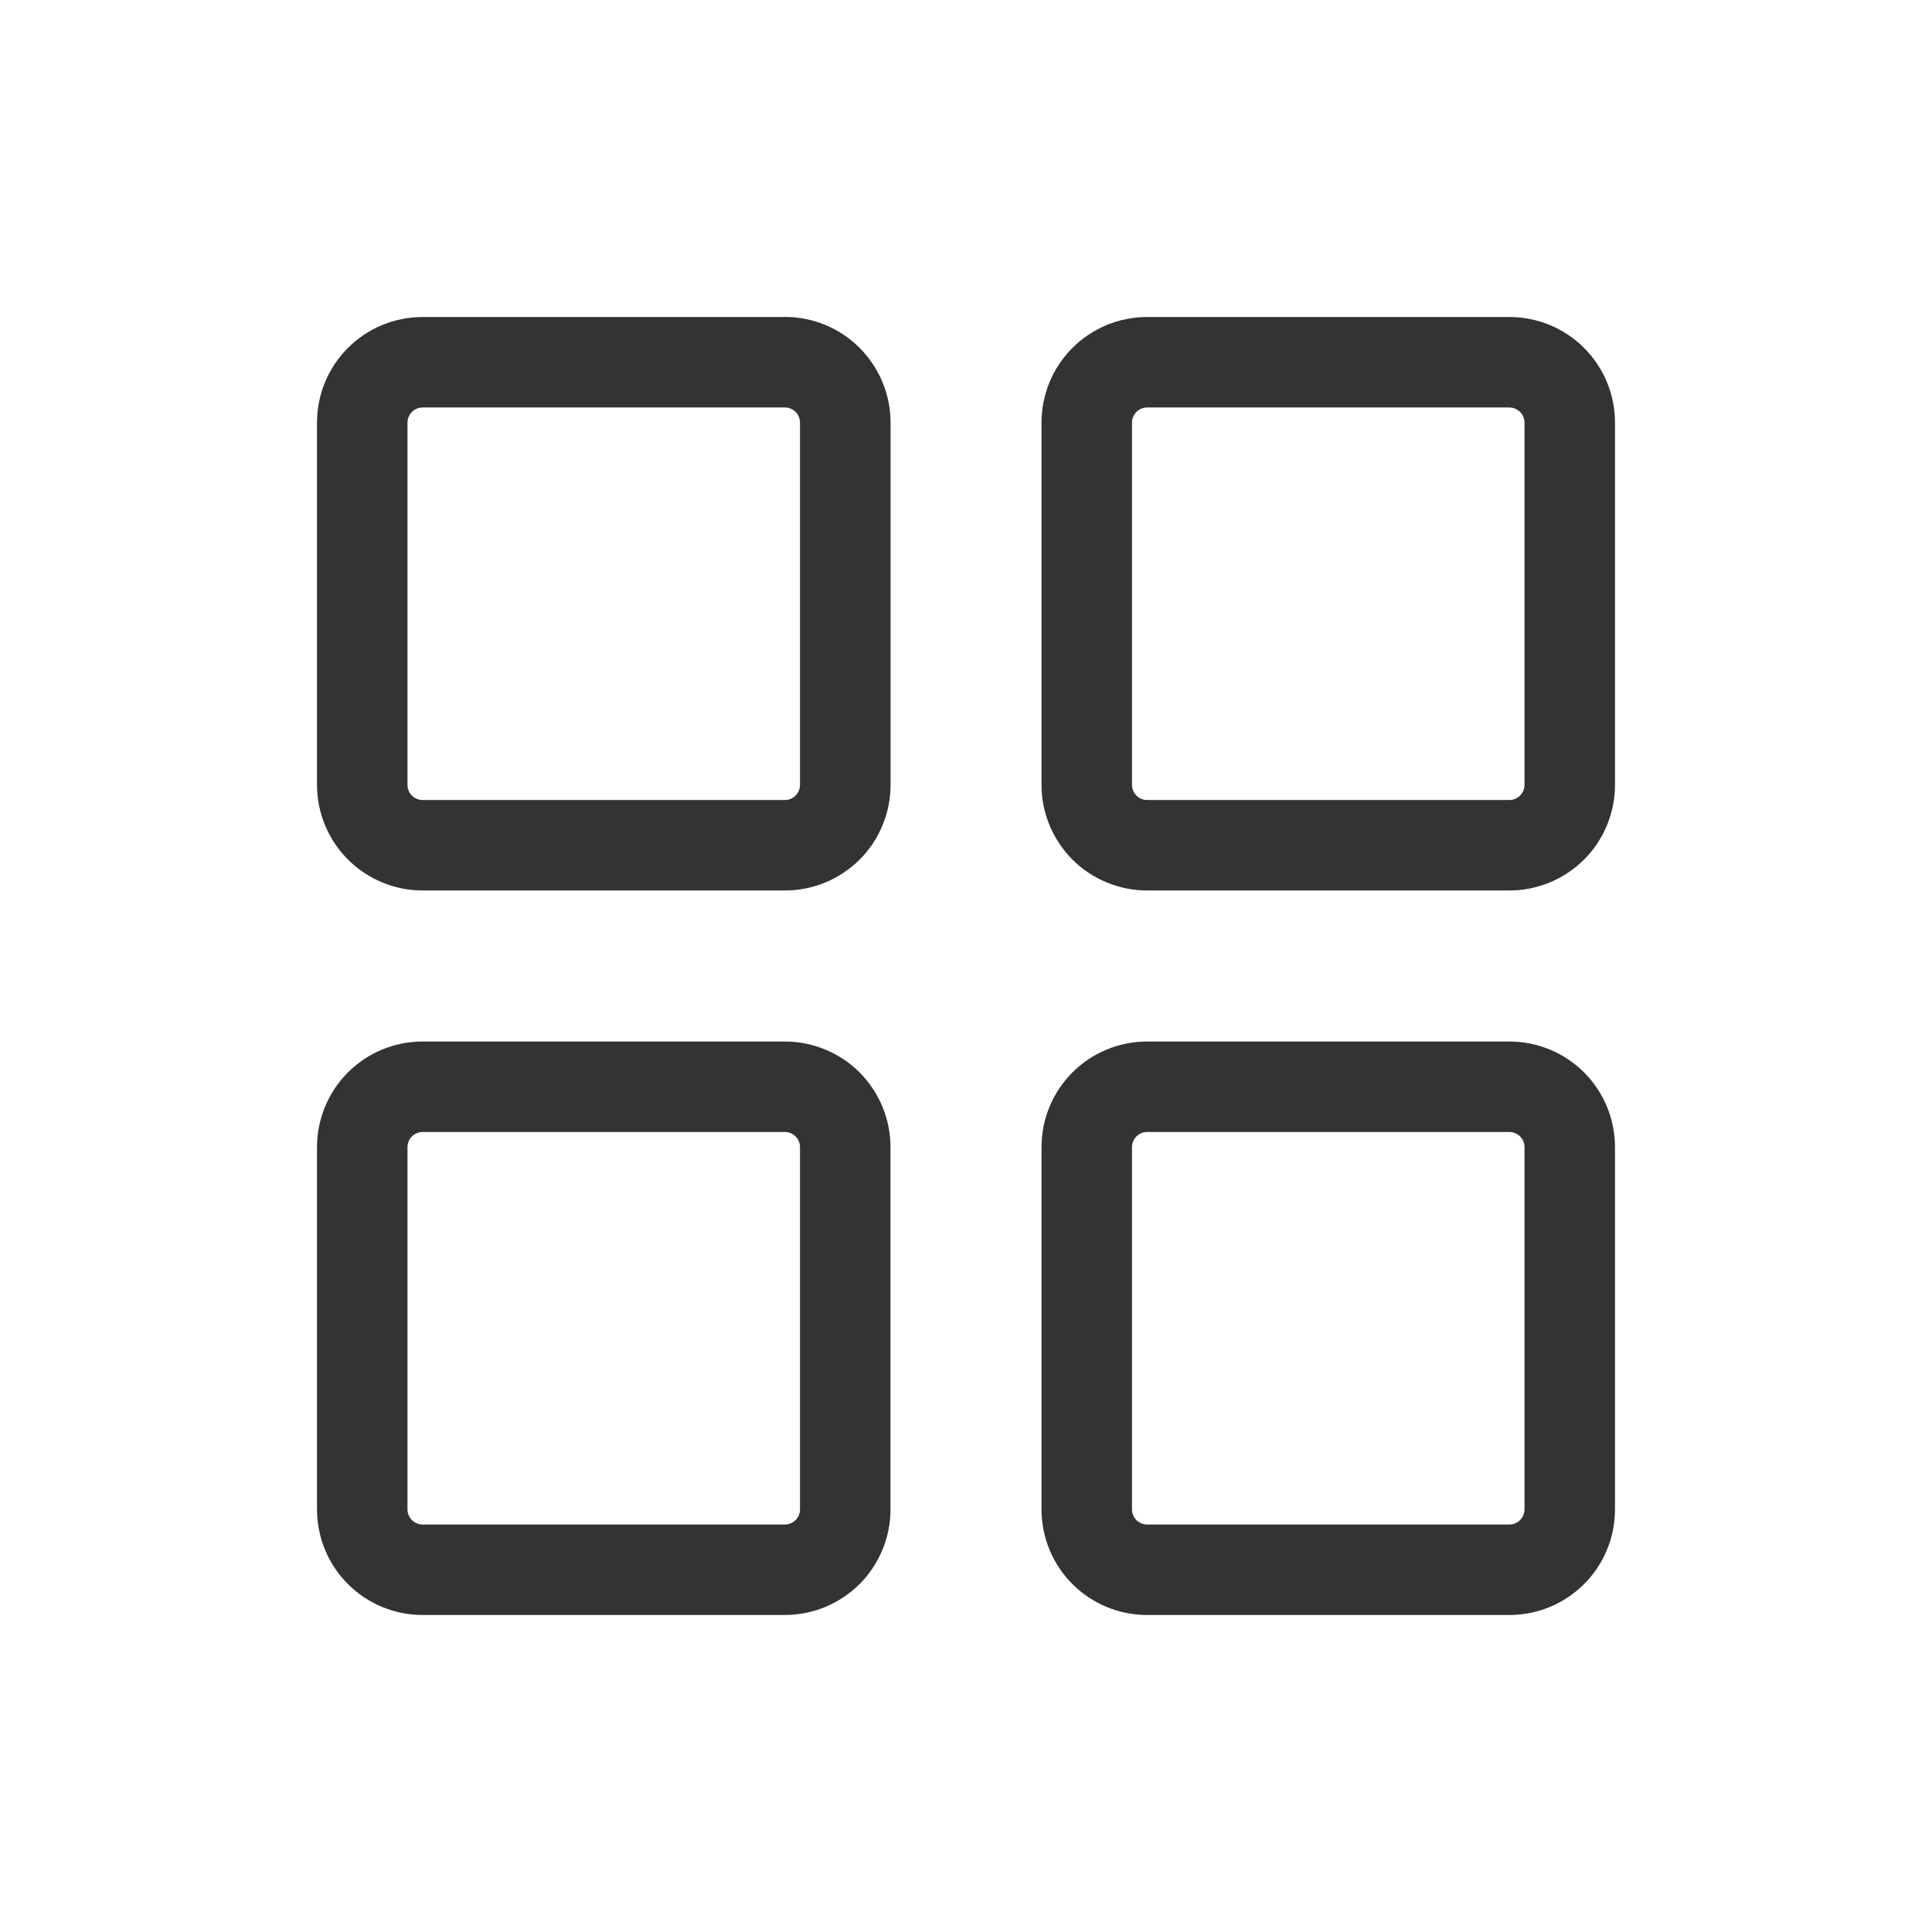 <svg fill="none" height="24" viewBox="0 0 24 24" width="24" xmlns="http://www.w3.org/2000/svg"><path d="m9.75 3.938h-4.5c-.348 0-.682.138-.928.384s-.384.58-.384.928v4.5c0 .172.034.343.1.502.066.159.163.304.285.426.122.122.267.218.426.284s.33.1.502.1h4.5c.172 0 .343-.034.502-.1.159-.066.304-.163.426-.284s.218-.267.284-.426c.066-.159.1-.33.1-.502v-4.5c0-.172-.034-.343-.1-.502s-.163-.304-.284-.426c-.122-.122-.267-.219-.426-.285-.159-.066-.33-.1-.502-.1zm.188 5.812c0 .05-.02.097-.055.133-.035.035-.083.055-.133.055h-4.5c-.05 0-.097-.02-.133-.055-.035-.035-.055-.083-.055-.133v-4.5c0-.05.02-.097.055-.133.035-.035.083-.055.133-.055h4.5c.05 0 .097.02.133.055.035.035.055.083.055.133zm8.812-5.812h-4.5c-.348 0-.682.138-.928.384-.246.246-.384.58-.384.928v4.5c0 .172.034.343.1.502.066.159.163.304.284.426s.267.218.426.284c.159.066.33.1.502.1h4.5c.172 0 .343-.034.502-.1.159-.066.304-.163.426-.284s.218-.267.284-.426c.066-.159.1-.33.1-.502v-4.5c0-.348-.138-.682-.384-.928-.246-.246-.58-.384-.928-.384zm.188 5.812c0 .05-.02.097-.055.133-.035.035-.083.055-.133.055h-4.5c-.05 0-.097-.02-.133-.055-.035-.035-.055-.083-.055-.133v-4.5c0-.05.02-.097.055-.133.035-.035.083-.055.133-.055h4.5c.05 0 .097.02.133.055.035.035.055.083.055.133zm-9.188 3.188h-4.5c-.348 0-.682.138-.928.384-.246.246-.384.58-.384.928v4.5c0 .348.138.682.384.928.246.246.58.384.928.384h4.5c.172 0 .343-.034.502-.1.159-.066.304-.163.426-.284s.218-.267.284-.426c.066-.159.1-.33.1-.502v-4.5c0-.172-.034-.343-.1-.502-.066-.159-.163-.304-.284-.426s-.267-.218-.426-.284c-.159-.066-.33-.1-.502-.1zm.188 5.812c0 .05-.02.097-.055.133-.035.035-.083.055-.133.055h-4.5c-.05 0-.097-.02-.133-.055-.035-.035-.055-.083-.055-.133v-4.5c0-.05.02-.097.055-.133.035-.035.083-.055.133-.055h4.5c.05 0 .097.02.133.055.035.035.055.083.055.133zm8.812-5.812h-4.5c-.348 0-.682.138-.928.384-.246.246-.384.58-.384.928v4.5c0 .348.138.682.384.928.246.246.58.384.928.384h4.5c.348 0 .682-.138.928-.384.246-.246.384-.58.384-.928v-4.5c0-.348-.138-.682-.384-.928-.246-.246-.58-.384-.928-.384zm.188 5.812c0 .05-.02.097-.055.133-.035.035-.083.055-.133.055h-4.5c-.05 0-.097-.02-.133-.055-.035-.035-.055-.083-.055-.133v-4.5c0-.05.02-.097.055-.133.035-.035.083-.055.133-.055h4.5c.05 0 .097.02.133.055.035.035.055.083.055.133z" fill="#000" fill-opacity=".8"/></svg>